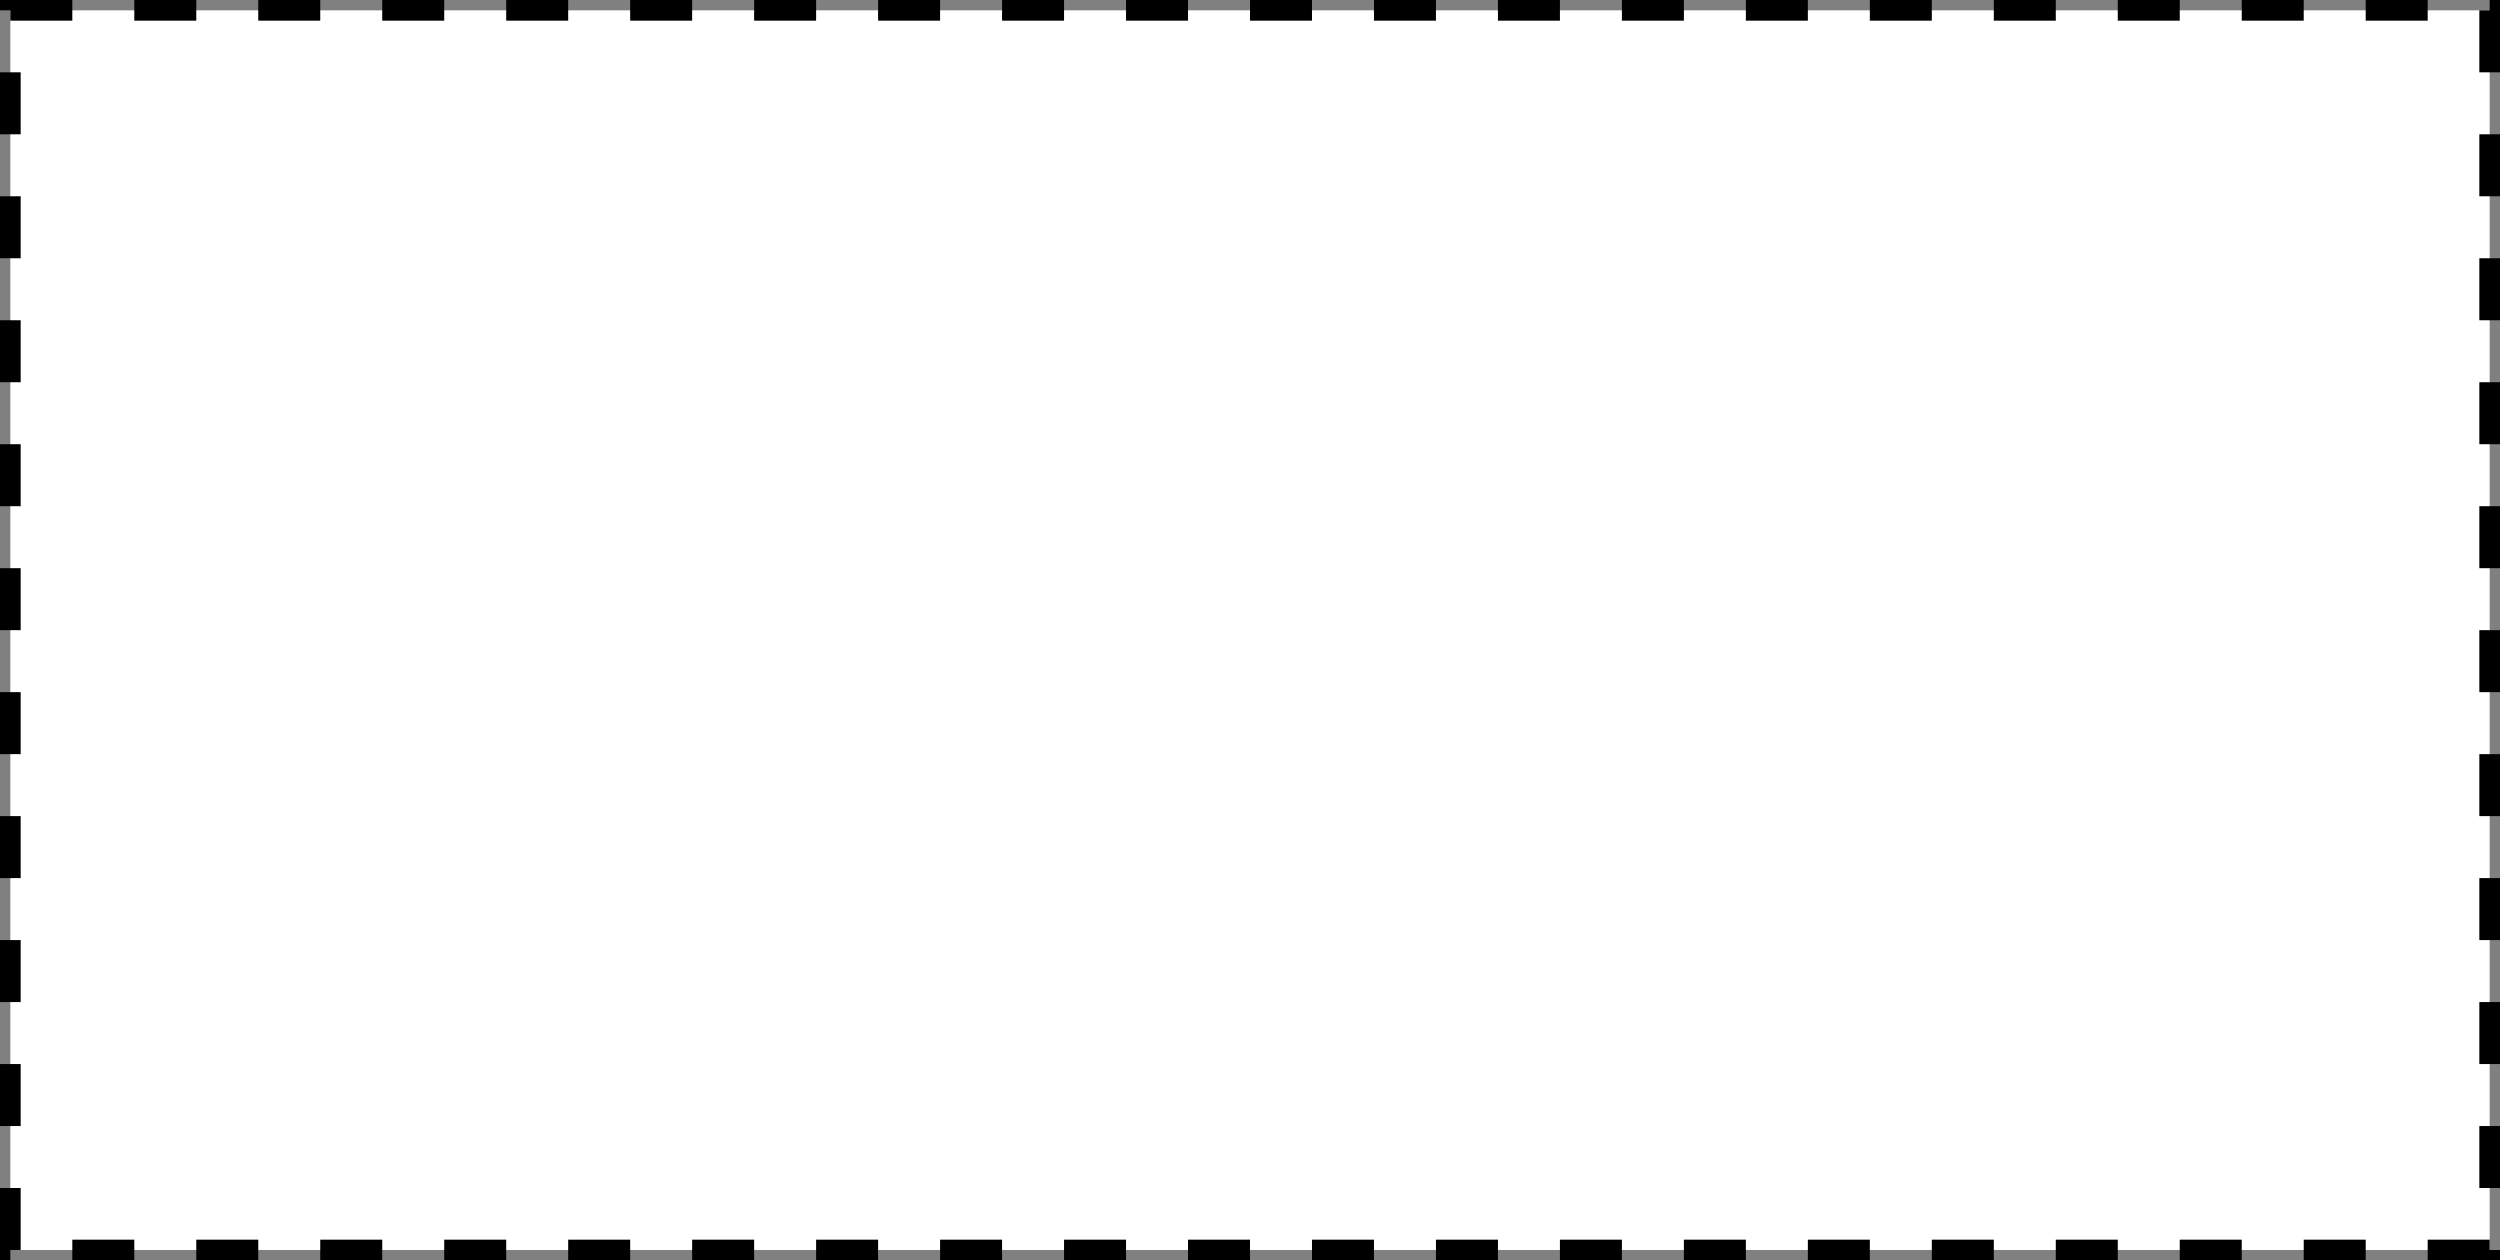 <?xml version="1.0" encoding="UTF-8"?>
<!DOCTYPE svg PUBLIC "-//W3C//DTD SVG 1.1//EN" "http://www.w3.org/Graphics/SVG/1.1/DTD/svg11.dtd">
<svg xmlns="http://www.w3.org/2000/svg" xmlns:xlink="http://www.w3.org/1999/xlink" version="1.1" width="121px" height="61px" viewBox="-0.5 -0.5 121 61" content="&lt;mxfile host=&quot;app.diagrams.net&quot; modified=&quot;2021-10-10T03:04:51.271Z&quot; agent=&quot;5.0 (Windows NT 10.0; Win64; x64) AppleWebKit/537.36 (KHTML, like Gecko) Chrome/93.0.458.82 Safari/537.36 OPR/79.0.414.72&quot; version=&quot;15.0.3&quot; etag=&quot;QlWrcUo8U-HkxVTLsqG0&quot;&gt;&lt;diagram id=&quot;qLOXI7syRNU9V38DV3Wz&quot;&gt;jZNNb4MwDIZ/DXcgGm2vY2132amHnSPikmgBo+AOul+/QMyXukrLASWPPxK/NpHIq/7sZKM/UIGN0lj1kXiL0vRll/nvAO4BiGwfQOmMCihZwMX8AMOY6c0oaDeOhGjJNFtYYF1DQRsmncNu63ZFu721kSU8gEsh7SP9NIp0oPt0t/B3MKWebk6yQ7BUcnLmSlotFXYrJI6RyB0ihV3V52AH7SZdQtzpiXV+mIOa/hOQhoBvaW9cG7+L7lOxDm+1gsE/jsRrpw3BpZHFYO18dz3TVFl/Svz2ijVxv5KMzzladGMucRqX5y05/IKVJR6Xt0hrytqzwlcAbkhhrP0rhZKtHp813MtlgCPon0qRzAL7wQSsgNzdu3DAPF08lLsDa9EtLU6mvulVezNmkqeqnFMvwvsNaz8dlx6PttWPIo6/&lt;/diagram&gt;&lt;/mxfile&gt;" style="background-color: rgb(255, 255, 255);"><rect x="-0.5" y="-0.5" width="121" height="61" fill="#808080" stroke="none"/><defs/><g><rect x="0" y="0" width="120" height="60" fill="#ffffff" stroke="#000000" stroke-dasharray="3 3" pointer-events="all"/></g></svg>